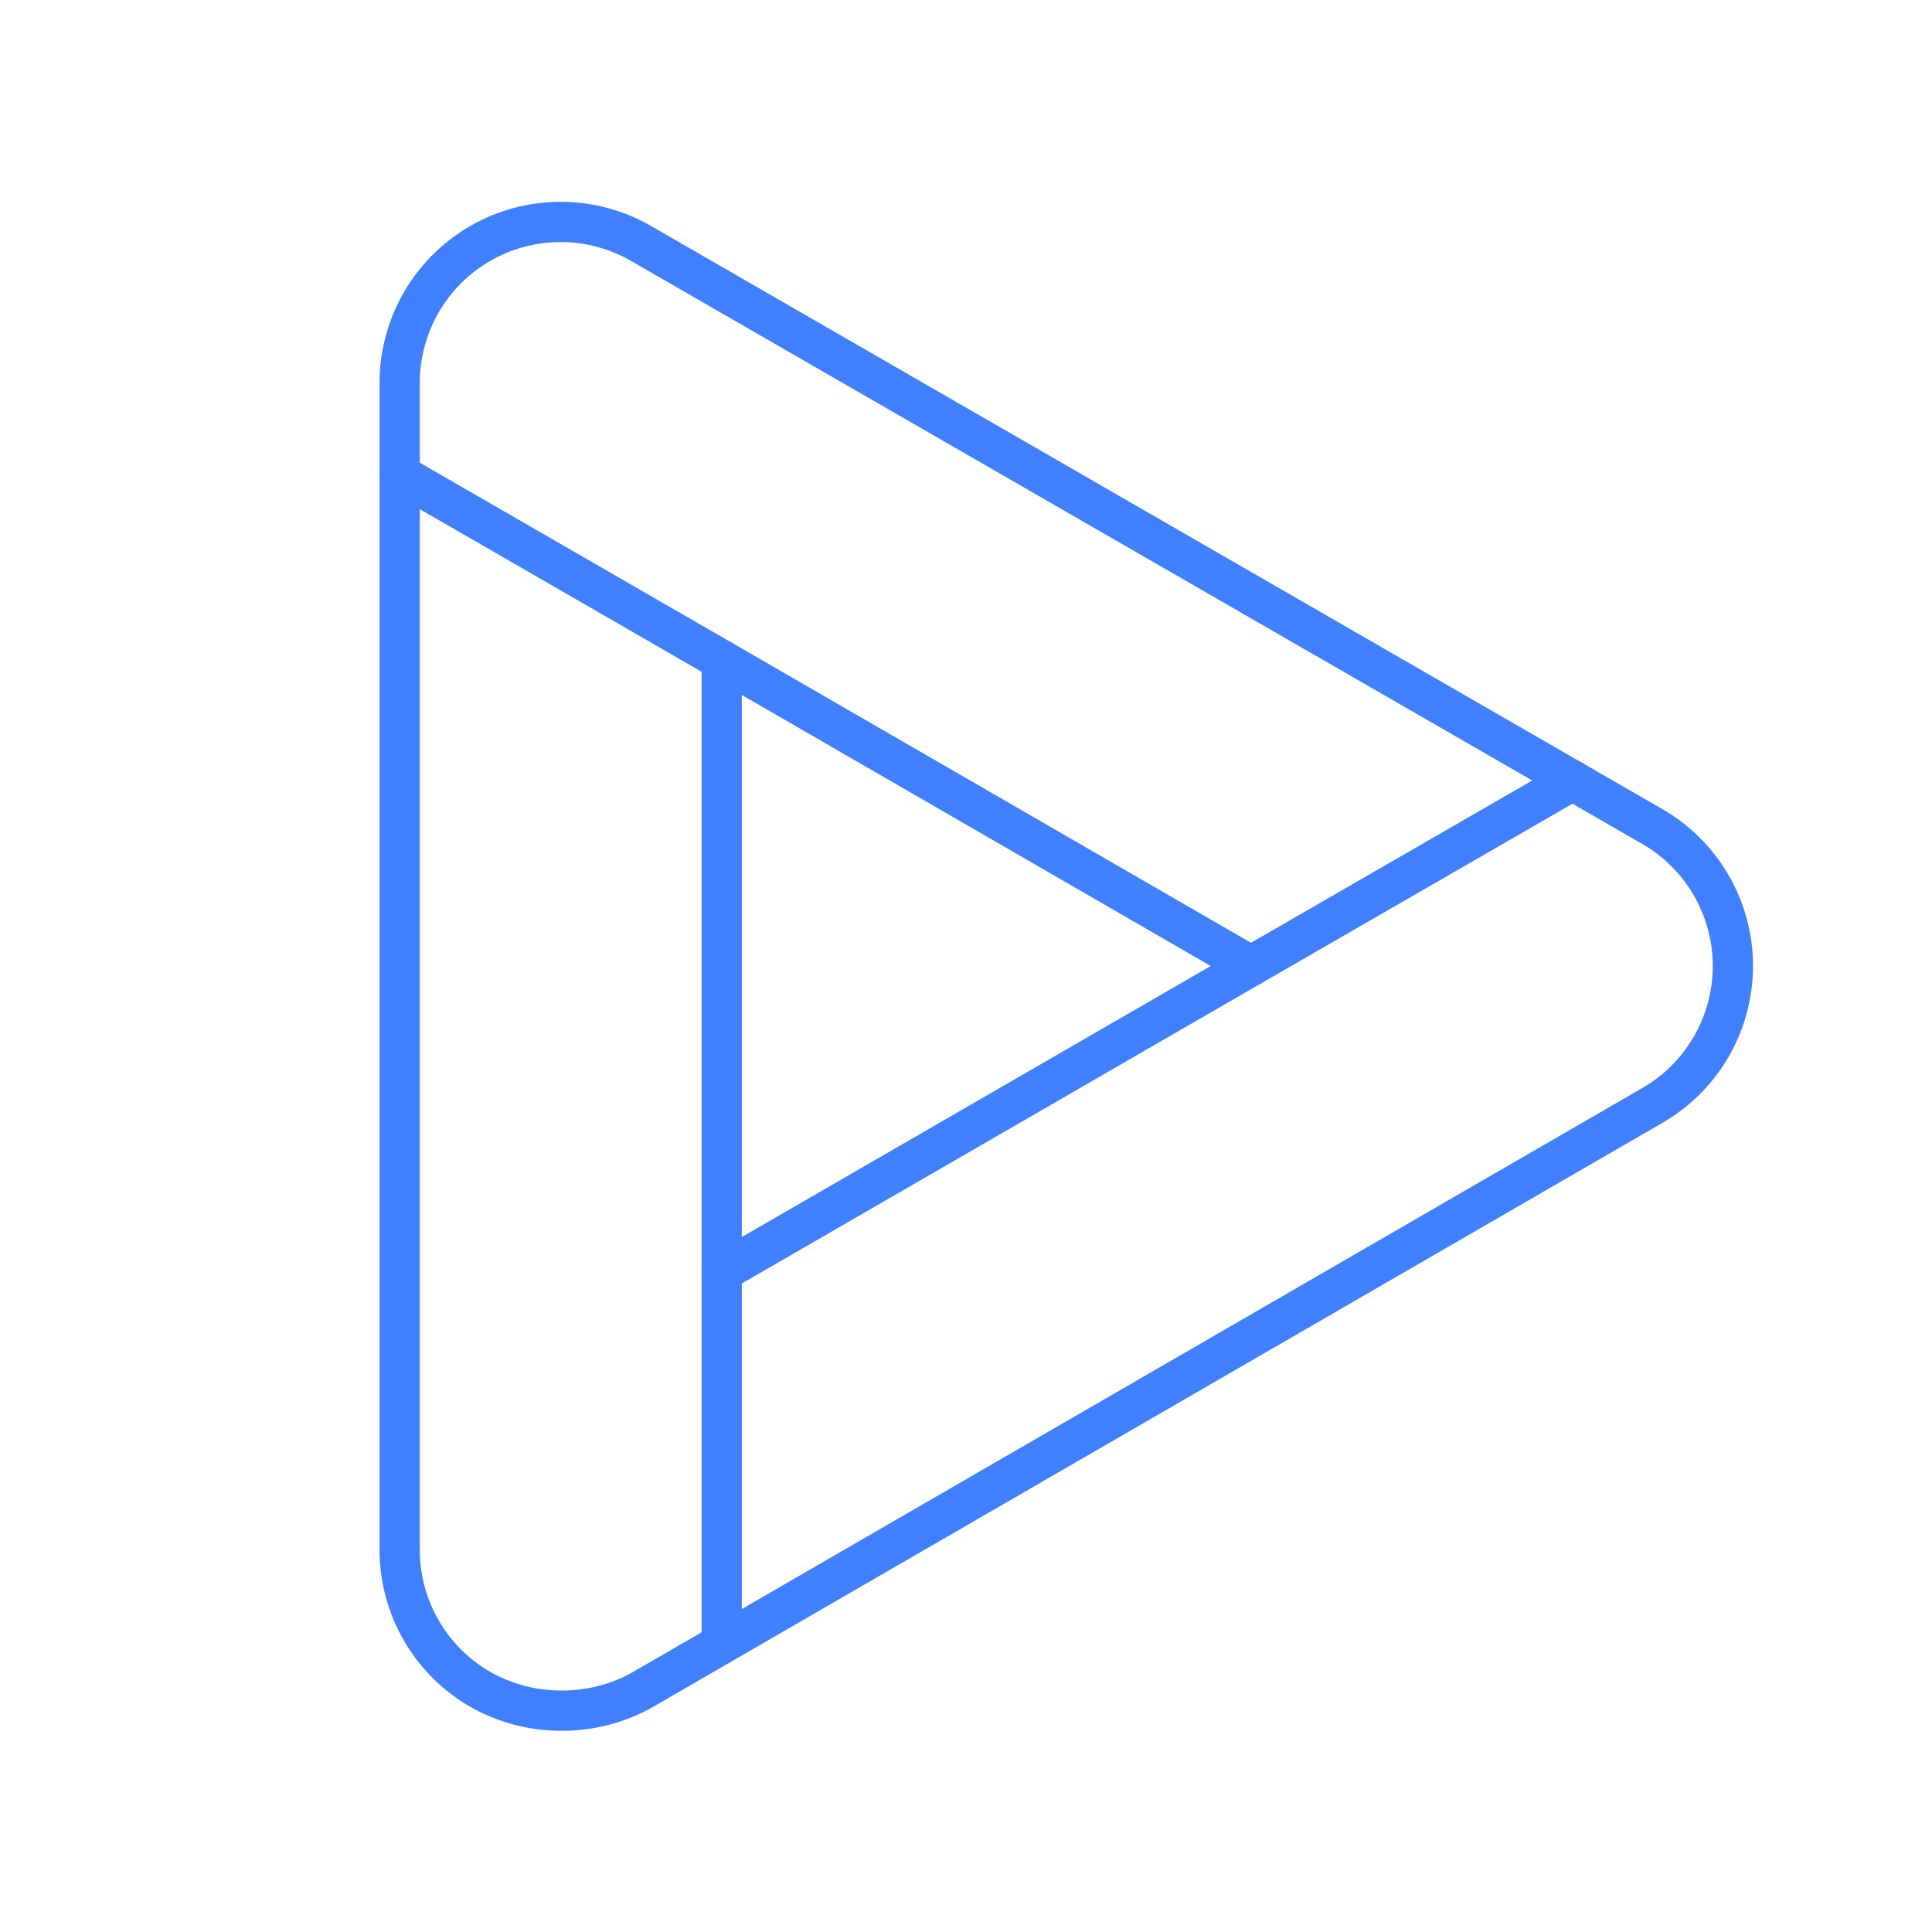 <svg xmlns="http://www.w3.org/2000/svg" viewBox="0 0 48 48"><defs><style>.a{fill:none;stroke:#4080ff;stroke-linecap:round;stroke-linejoin:round;}</style></defs><path class="a" d="M13.93,42.5a4.06,4.06,0,0,1-2-.53,4,4,0,0,1-2-3.46v-29a4,4,0,0,1,6-3.46L41.06,20.54a4,4,0,0,1,0,6.92L15.93,42A4.07,4.07,0,0,1,13.93,42.5Zm4-26.1V31.6L31.08,24Z"/><line class="a" x1="31.08" y1="24" x2="39.07" y2="19.39"/><line class="a" x1="9.94" y1="11.79" x2="17.93" y2="16.4"/><line class="a" x1="17.93" y1="31.6" x2="17.93" y2="40.81"/></svg>